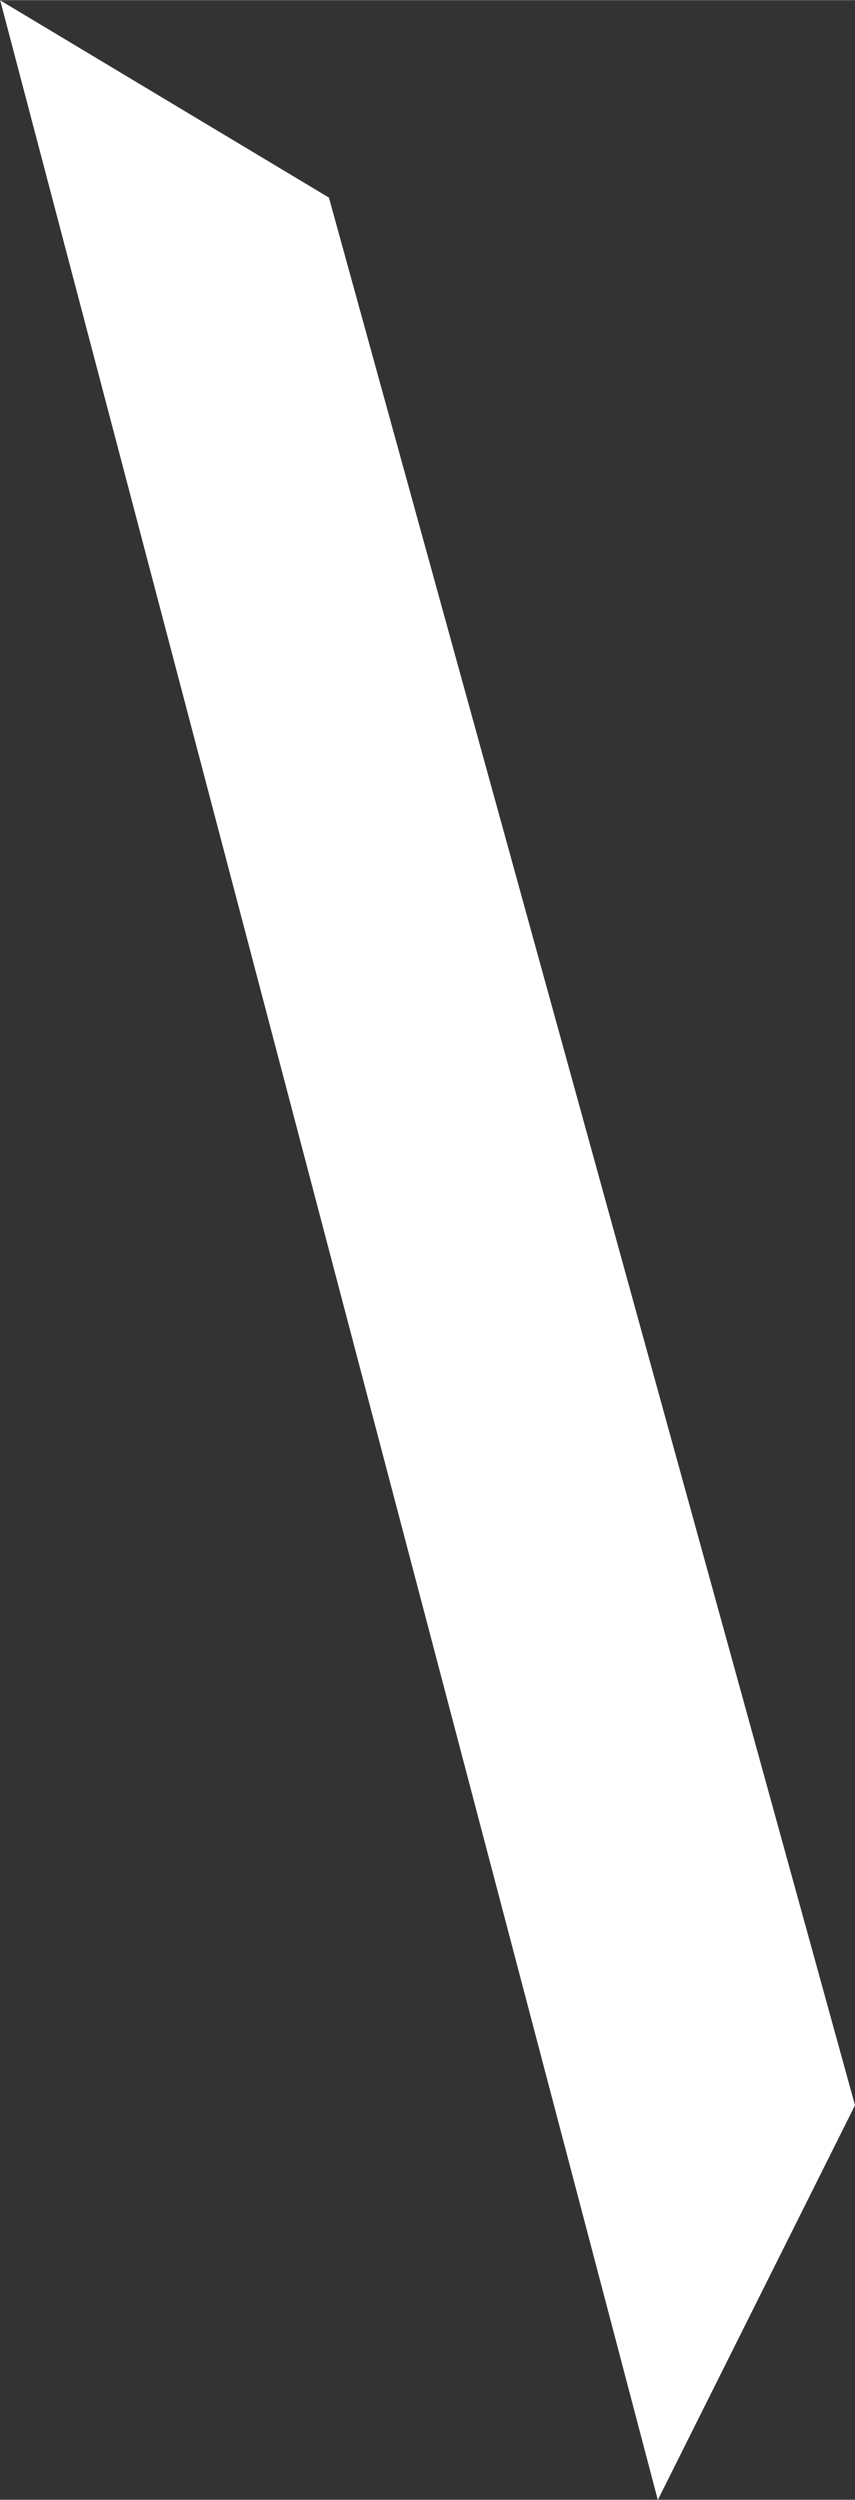 <?xml version="1.0" encoding="UTF-8" standalone="no"?>
<!-- Created with Inkscape (http://www.inkscape.org/) -->

<svg
   id="svg5"
   version="1.1"
   viewBox="0 0 4.128 12.065"
   height="45.6"
   width="15.6"
   xmlns="http://www.w3.org/2000/svg"
   xmlns:svg="http://www.w3.org/2000/svg">
  <rect x="0" y="0" width="4.128" height="12.065" fill="#333333" stroke="none"/>
  <defs
     id="defs2" />
  <g
     id="layer1"
     style="display:inline"
     transform="translate(-0.317,-0.317)">
    <path
       style="display:inline;fill:#ffffff;fill-opacity:1;stroke:#fcfcfc;stroke-width:0;stroke-dasharray:none"
       d="m 0.318,0.318 3.175,12.065 0.952,-1.905 L 1.905,1.27 Z"
       id="path41840" />
  </g>
</svg>
